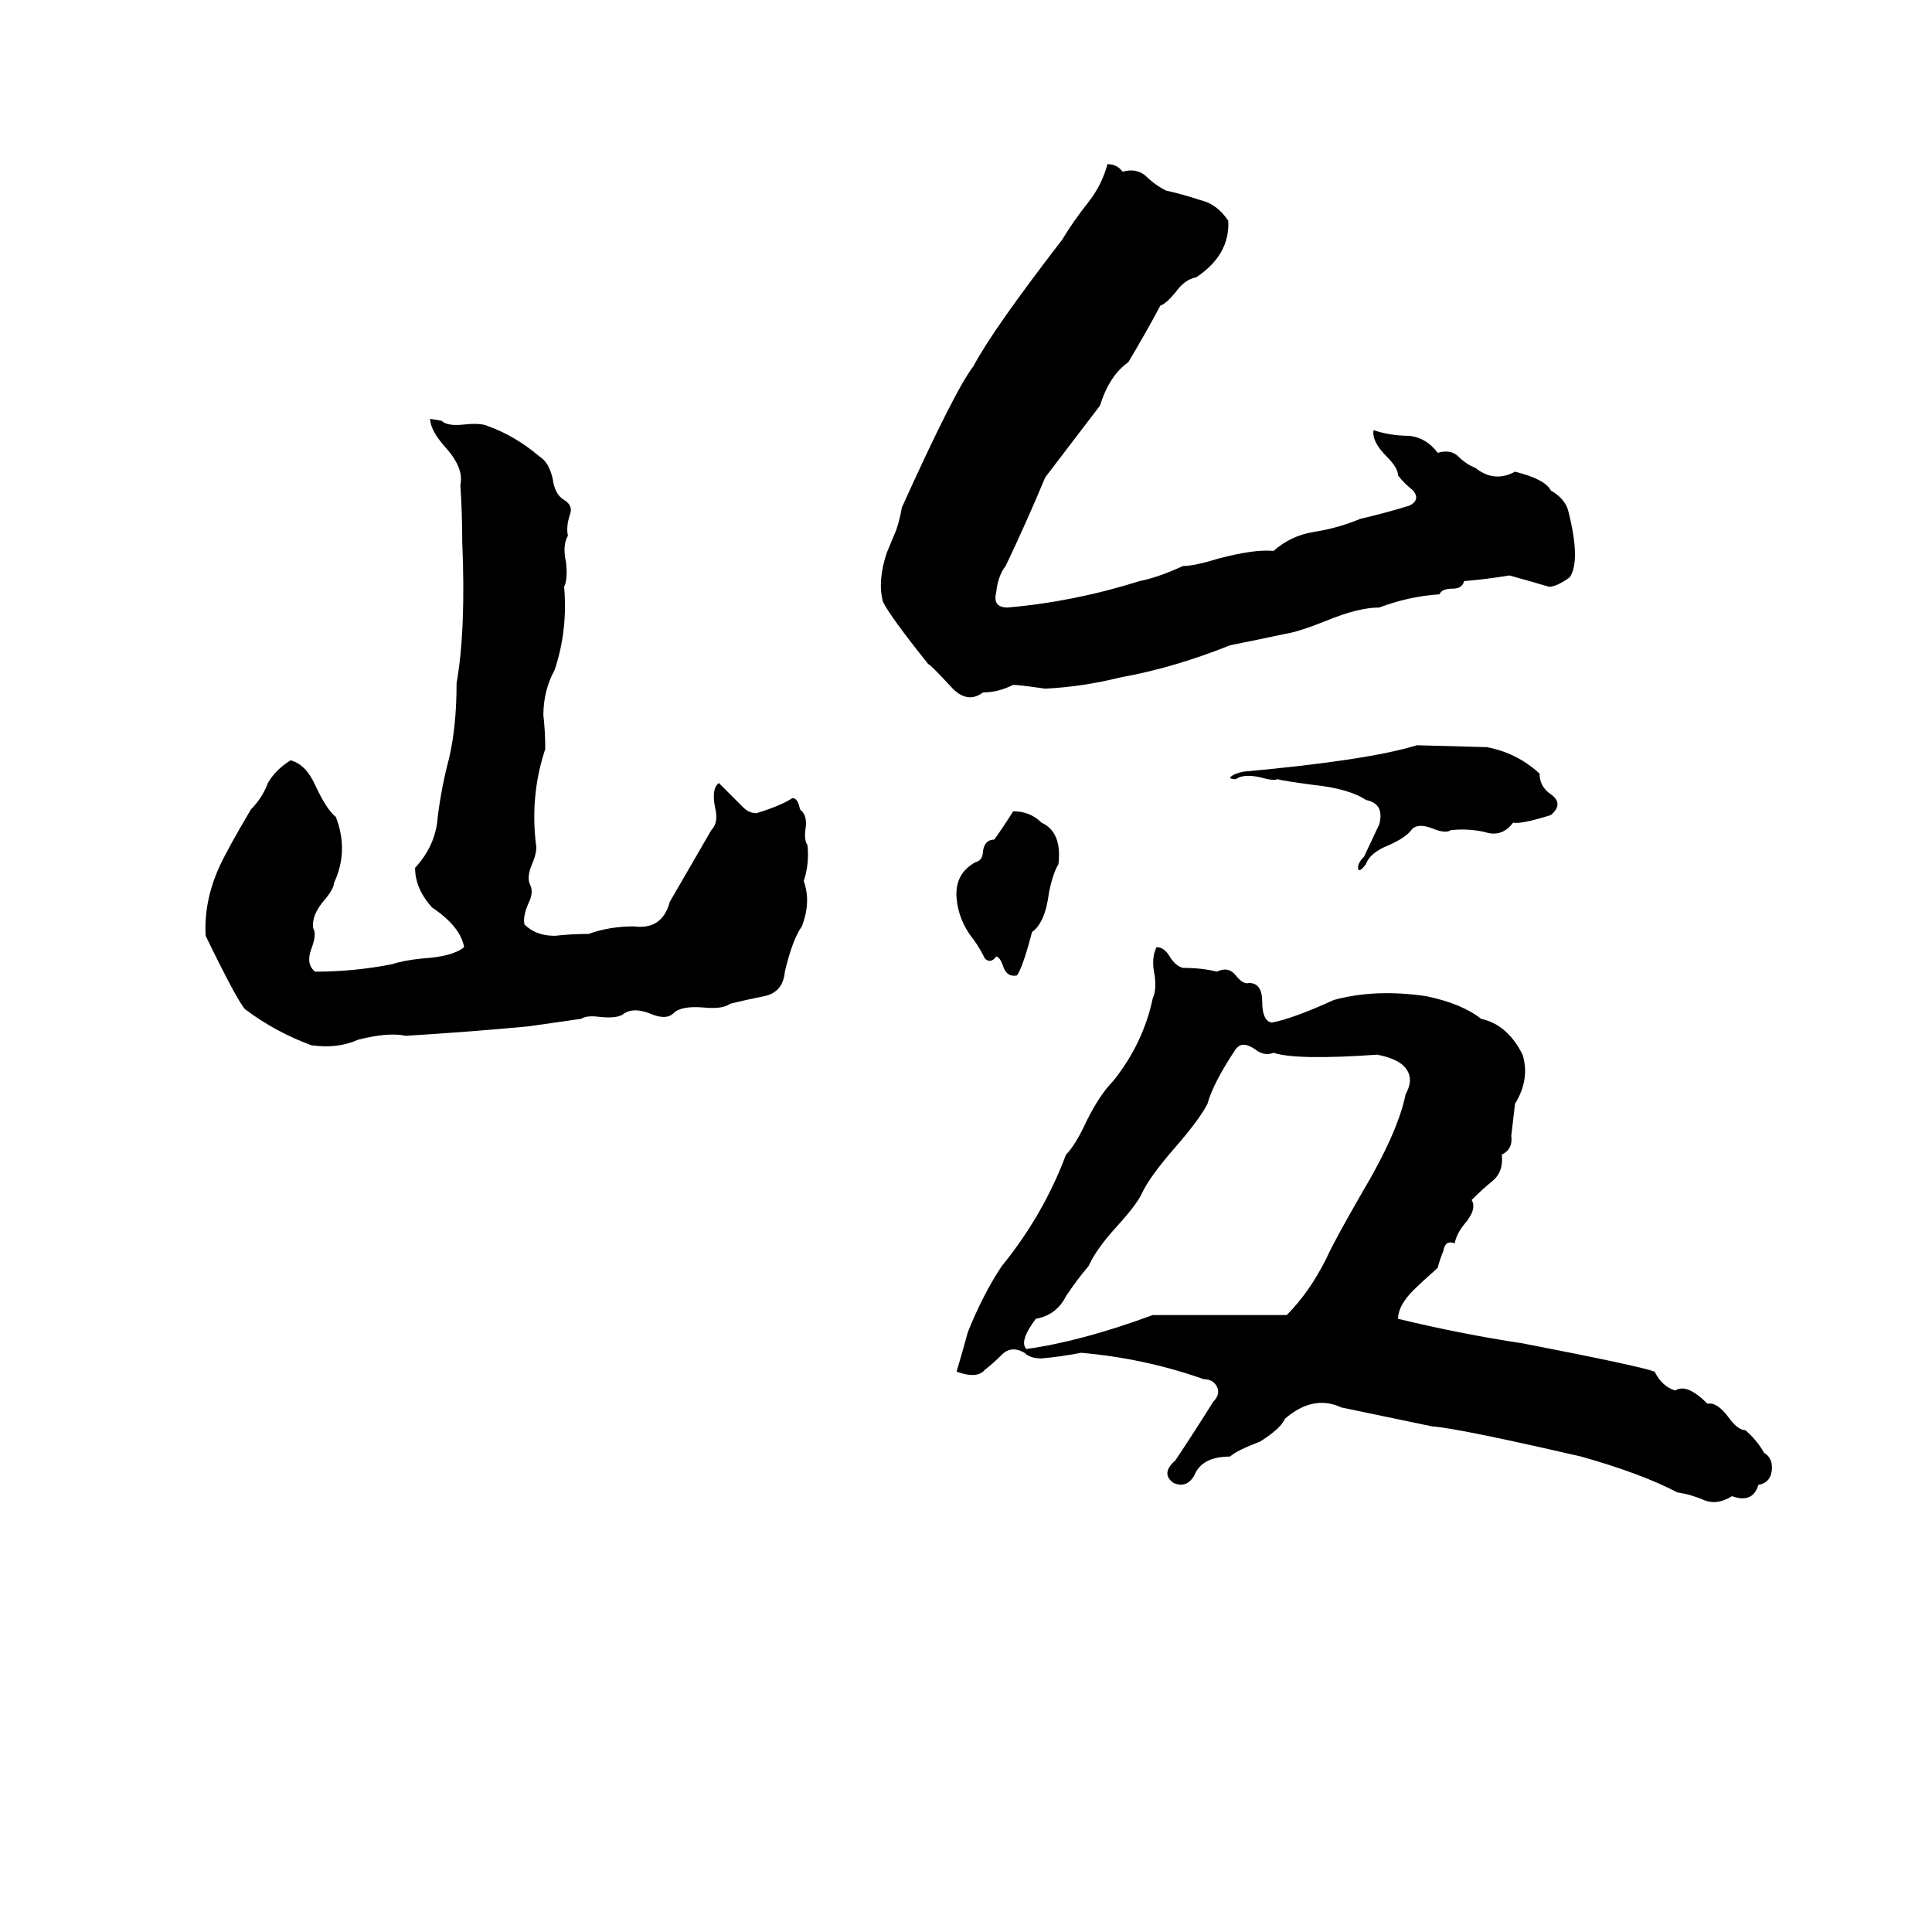 <svg xmlns="http://www.w3.org/2000/svg" viewBox="0 -800 1024 1024">
	<path fill="#000000" d="M587 -713Q592 -713 595 -709Q602 -711 607 -707Q612 -702 618 -699Q627 -697 636 -694Q645 -692 651 -683Q652 -665 634 -653Q628 -652 623 -645Q618 -639 615 -638Q607 -623 598 -608Q588 -601 583 -585L554 -547Q544 -523 533 -500Q529 -495 528 -486Q526 -478 534 -478Q569 -481 604 -492Q614 -494 627 -500Q633 -500 646 -504Q665 -509 675 -508Q684 -516 696 -518Q709 -520 721 -525Q734 -528 747 -532Q753 -535 749 -540Q744 -544 741 -548Q741 -552 735 -558Q727 -566 728 -572Q737 -569 747 -569Q756 -568 762 -560Q769 -562 773 -558Q777 -554 782 -552Q792 -544 803 -550Q819 -546 822 -540Q829 -536 831 -530Q838 -503 832 -494Q825 -489 821 -489Q811 -492 800 -495Q788 -493 776 -492Q775 -488 770 -488Q764 -488 763 -485Q747 -484 731 -478Q720 -478 703 -471Q688 -465 681 -464Q667 -461 652 -458Q622 -446 594 -441Q574 -436 554 -435Q540 -437 537 -437Q529 -433 521 -433Q513 -427 505 -435Q493 -448 492 -448Q472 -473 468 -481Q465 -492 470 -507L475 -519Q477 -525 478 -531Q506 -593 516 -606Q526 -625 563 -673Q569 -683 577 -693Q584 -702 587 -713ZM424 -371Q428 -368 427 -361Q426 -355 428 -352Q429 -342 426 -333Q430 -322 425 -309Q420 -302 416 -285Q415 -274 405 -272Q395 -270 387 -268Q383 -265 373 -266Q361 -267 357 -263Q353 -259 344 -263Q336 -266 331 -263Q328 -260 318 -261Q311 -262 308 -260Q294 -258 280 -256Q248 -253 215 -251Q206 -253 190 -249Q179 -244 165 -246Q146 -253 130 -265Q126 -269 109 -304Q108 -322 116 -340Q120 -349 133 -371Q139 -377 142 -385Q146 -392 154 -397Q162 -395 167 -384Q173 -371 178 -367Q185 -349 177 -332Q177 -329 172 -323Q165 -315 166 -308Q168 -305 165 -297Q162 -289 167 -285Q188 -285 208 -289Q214 -291 224 -292Q240 -293 246 -298Q244 -309 229 -319Q220 -329 220 -340Q231 -352 232 -367Q234 -383 238 -398Q242 -415 242 -438Q247 -466 245 -513Q245 -528 244 -543Q246 -552 236 -563Q228 -572 228 -578L234 -577Q237 -574 246 -575Q255 -576 259 -574Q273 -569 286 -558Q291 -555 293 -546Q294 -538 299 -535Q304 -532 302 -527Q300 -521 301 -516Q298 -511 300 -502Q301 -493 299 -489Q301 -466 294 -445Q288 -434 288 -421Q289 -412 289 -403Q281 -379 284 -353Q285 -349 282 -342Q279 -335 281 -331Q283 -327 280 -321Q277 -314 278 -310Q284 -304 294 -304Q303 -305 312 -305Q323 -309 336 -309Q351 -307 355 -322Q366 -341 377 -360Q381 -364 379 -372Q377 -382 381 -385Q388 -378 394 -372Q397 -369 401 -369Q414 -373 420 -377Q423 -377 424 -371ZM751 -405L788 -404Q804 -401 816 -390Q816 -383 822 -379Q829 -374 822 -368Q806 -363 802 -364Q796 -356 787 -359Q778 -361 769 -360Q766 -358 759 -361Q751 -364 748 -360Q745 -356 736 -352Q726 -348 724 -342Q721 -338 720 -339Q719 -342 723 -346Q730 -361 731 -363Q734 -374 724 -376Q715 -382 696 -384Q681 -386 677 -387Q675 -386 668 -388Q659 -390 655 -387Q652 -387 652 -388Q654 -390 659 -391Q725 -397 751 -405ZM537 -370Q546 -370 552 -364Q563 -359 561 -342Q558 -337 556 -327Q554 -311 547 -306Q542 -287 539 -283Q534 -282 532 -287Q530 -293 528 -293Q525 -289 522 -292Q519 -298 516 -302Q508 -312 507 -324Q506 -337 517 -343Q521 -344 521 -349Q522 -355 527 -355Q532 -362 537 -370ZM613 -298Q617 -298 620 -293Q623 -288 627 -287Q637 -287 645 -285Q651 -288 655 -283Q659 -278 662 -279Q669 -279 669 -269Q669 -259 674 -258Q685 -260 707 -270Q729 -276 756 -272Q775 -268 785 -260Q799 -257 807 -241Q811 -228 803 -215Q802 -206 801 -198Q802 -191 796 -188Q797 -179 791 -174Q786 -170 780 -164Q783 -159 776 -151Q772 -146 771 -141Q766 -143 765 -137Q763 -132 762 -128Q753 -120 749 -116Q741 -108 741 -101Q774 -93 807 -88Q869 -76 877 -73Q881 -65 888 -63Q894 -67 905 -56Q910 -57 916 -49Q921 -42 925 -42Q931 -37 935 -30Q940 -27 939 -20Q938 -14 932 -13Q929 -3 918 -7Q910 -2 903 -5Q896 -8 889 -9Q870 -19 838 -28Q773 -43 759 -44Q735 -49 711 -54Q696 -61 681 -48Q679 -43 668 -36Q655 -31 652 -28Q637 -28 633 -18Q629 -11 622 -14Q615 -19 623 -26Q633 -41 643 -57Q647 -61 645 -65Q643 -69 638 -69Q607 -80 573 -83Q563 -81 552 -80Q546 -80 543 -83Q536 -87 531 -82Q526 -77 522 -74Q518 -69 507 -73Q510 -83 513 -94Q521 -114 531 -129Q553 -156 565 -188Q570 -193 576 -206Q583 -220 590 -227Q606 -247 611 -271Q613 -275 612 -283Q610 -292 613 -298ZM656 -245L655 -244Q643 -226 640 -215Q636 -207 623 -192Q609 -176 605 -167Q602 -161 592 -150Q581 -138 577 -129Q571 -122 565 -113Q560 -103 549 -101Q540 -89 544 -85Q573 -89 611 -103Q631 -103 651 -103Q667 -103 682 -103Q694 -115 703 -133Q707 -142 722 -168Q741 -200 745 -220Q750 -229 744 -235Q740 -239 730 -241Q687 -238 675 -242Q670 -240 665 -244Q659 -248 656 -245Z"/>
</svg>